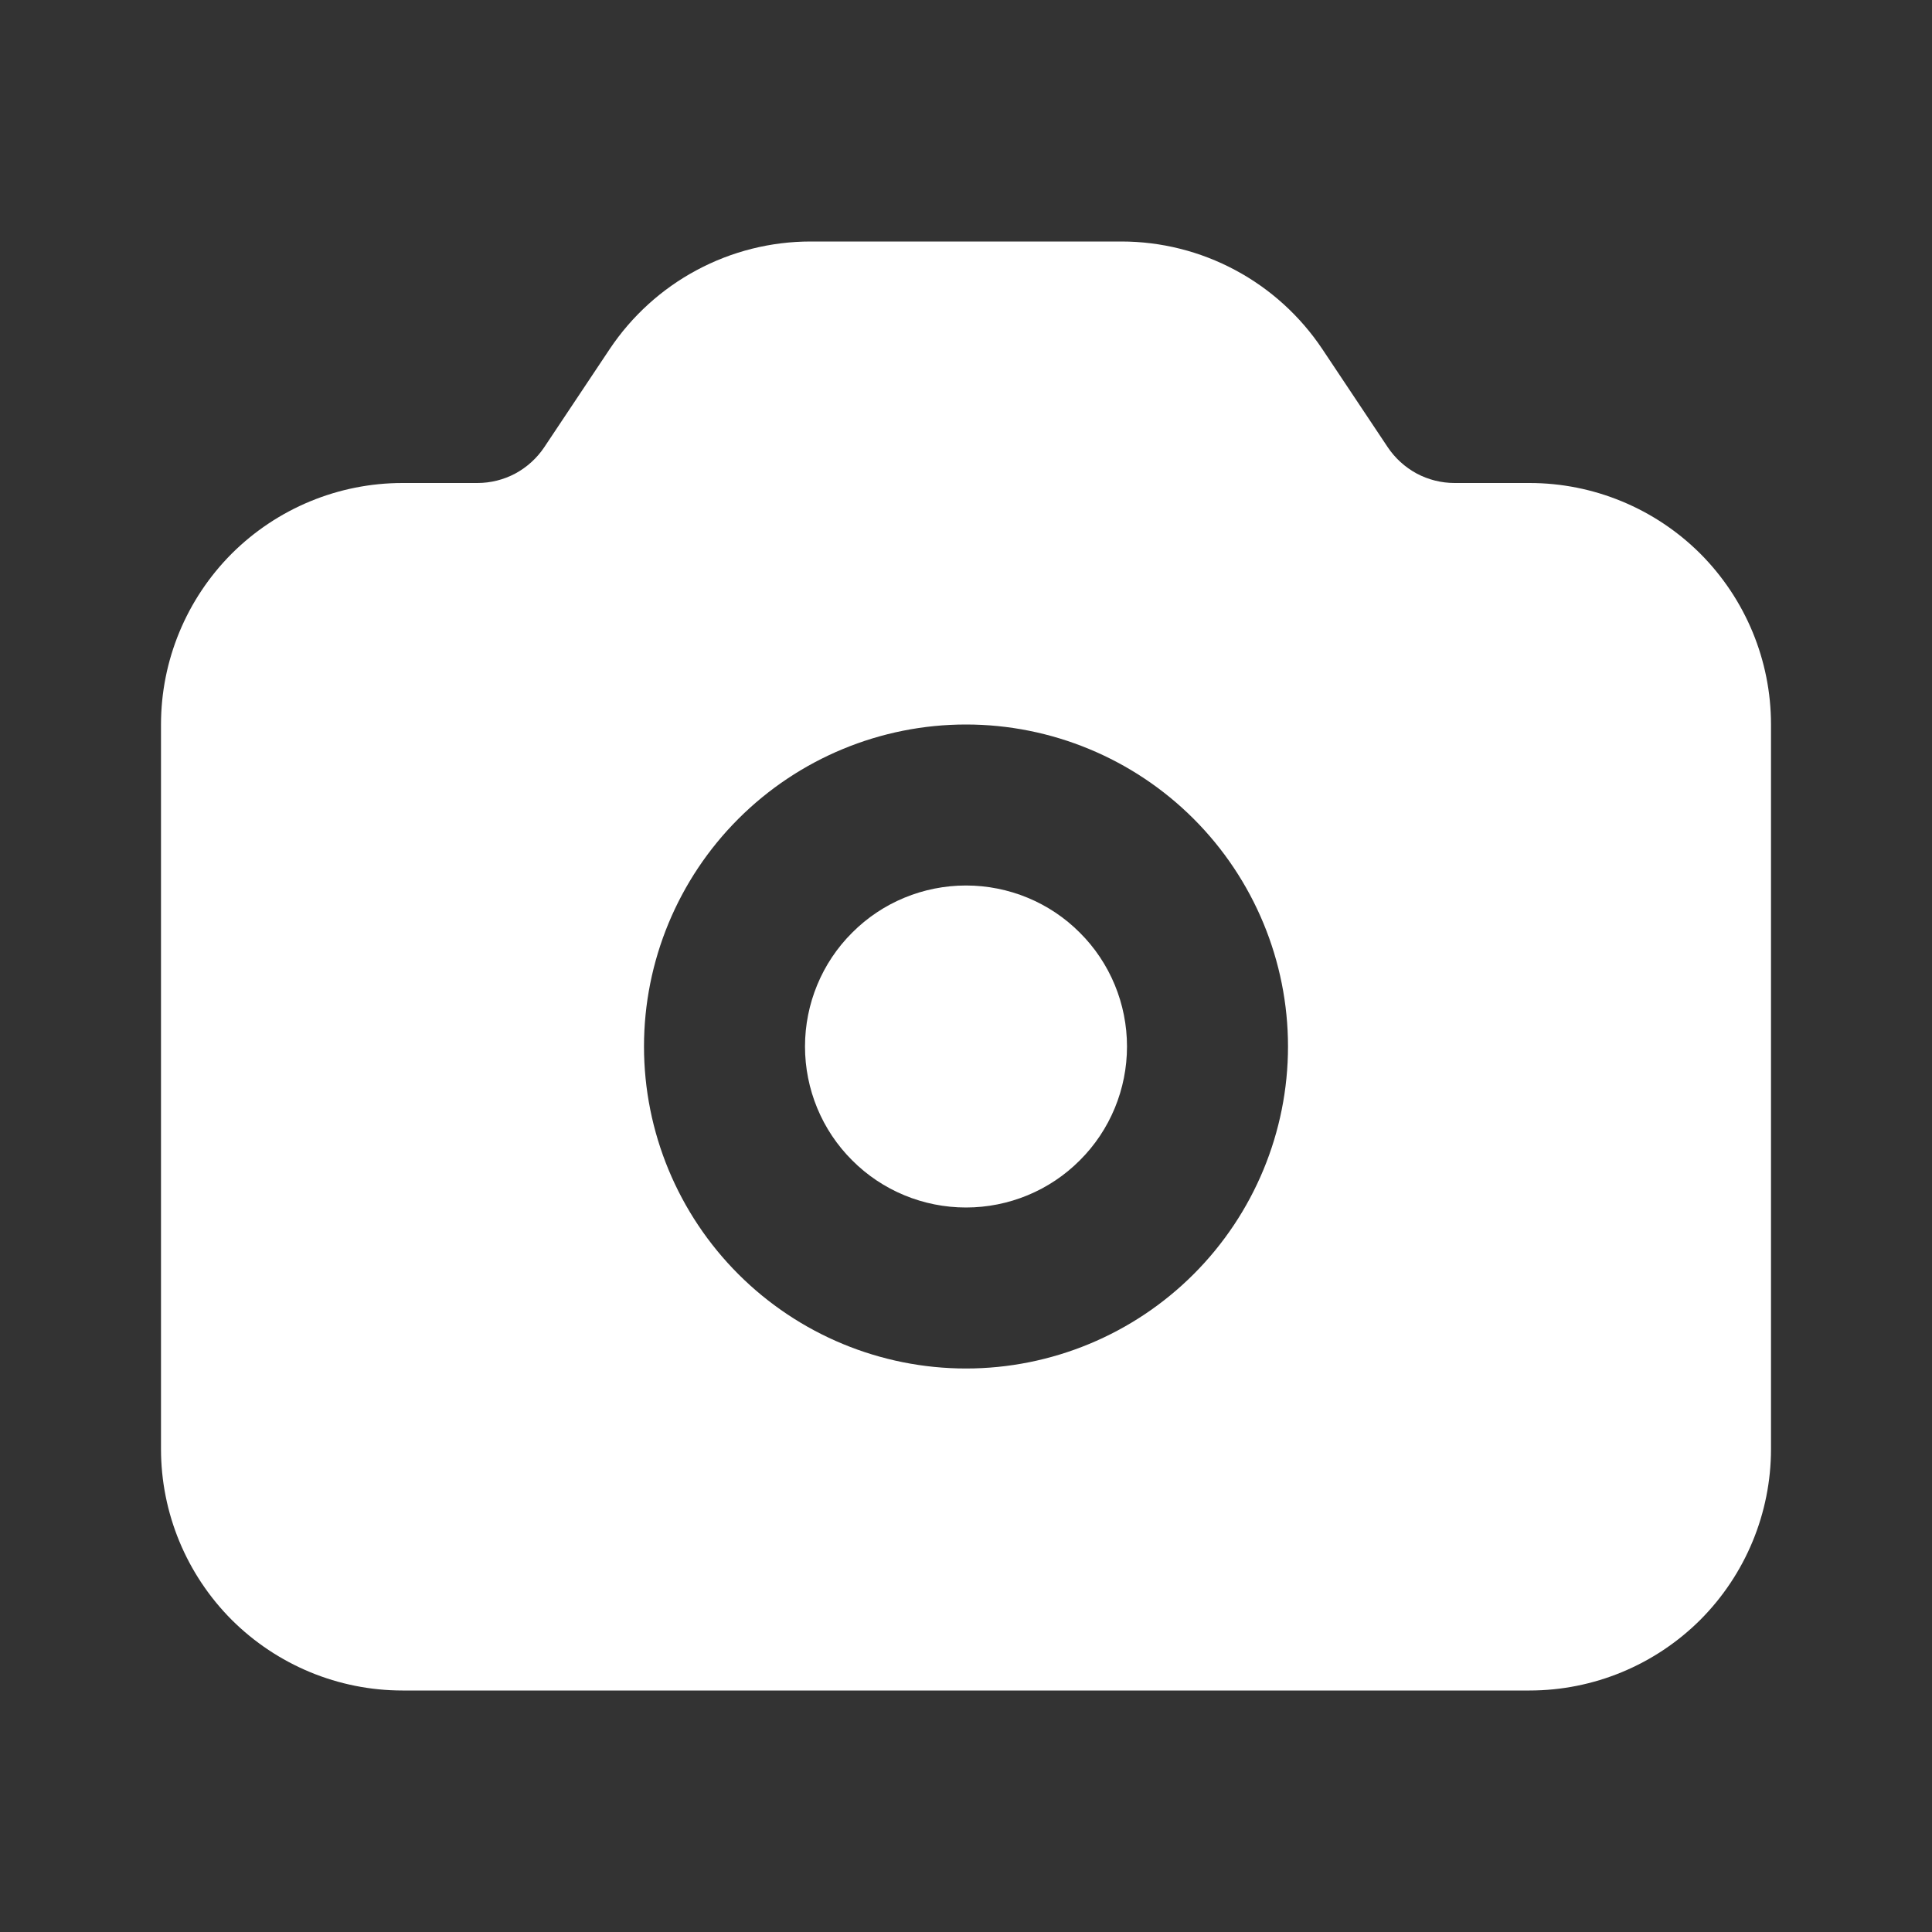 <svg width="12" height="12" viewBox="0 0 12 12" fill="none" xmlns="http://www.w3.org/2000/svg">
<rect x="0" y="0" width="12" height="12" fill="#333333" stroke="none"/>
<path fill-rule="evenodd" clip-rule="evenodd" d="M3.787 2.168C3.924 1.963 4.11 1.794 4.327 1.678C4.545 1.561 4.788 1.5 5.035 1.5H6.965C7.212 1.5 7.455 1.561 7.673 1.678C7.89 1.794 8.076 1.963 8.213 2.168L8.619 2.777C8.665 2.846 8.727 2.902 8.799 2.941C8.872 2.98 8.953 3 9.035 3H9.5C9.898 3 10.279 3.158 10.561 3.439C10.842 3.721 11 4.102 11 4.5V9C11 9.398 10.842 9.779 10.561 10.061C10.279 10.342 9.898 10.5 9.5 10.5H2.5C2.102 10.5 1.721 10.342 1.439 10.061C1.158 9.779 1 9.398 1 9V4.5C1 4.102 1.158 3.721 1.439 3.439C1.721 3.158 2.102 3 2.5 3H2.965C3.047 3 3.128 2.98 3.201 2.941C3.273 2.902 3.335 2.846 3.381 2.777L3.787 2.168ZM5 6.5C5 6.235 5.105 5.98 5.293 5.793C5.48 5.605 5.735 5.5 6 5.5C6.265 5.5 6.52 5.605 6.707 5.793C6.895 5.98 7 6.235 7 6.5C7 6.765 6.895 7.02 6.707 7.207C6.52 7.395 6.265 7.5 6 7.5C5.735 7.5 5.48 7.395 5.293 7.207C5.105 7.02 5 6.765 5 6.5ZM6 4.5C5.47 4.5 4.961 4.711 4.586 5.086C4.211 5.461 4 5.97 4 6.5C4 7.03 4.211 7.539 4.586 7.914C4.961 8.289 5.47 8.5 6 8.5C6.53 8.5 7.039 8.289 7.414 7.914C7.789 7.539 8 7.03 8 6.5C8 5.97 7.789 5.461 7.414 5.086C7.039 4.711 6.53 4.5 6 4.5Z" fill="white"/>
</svg>
